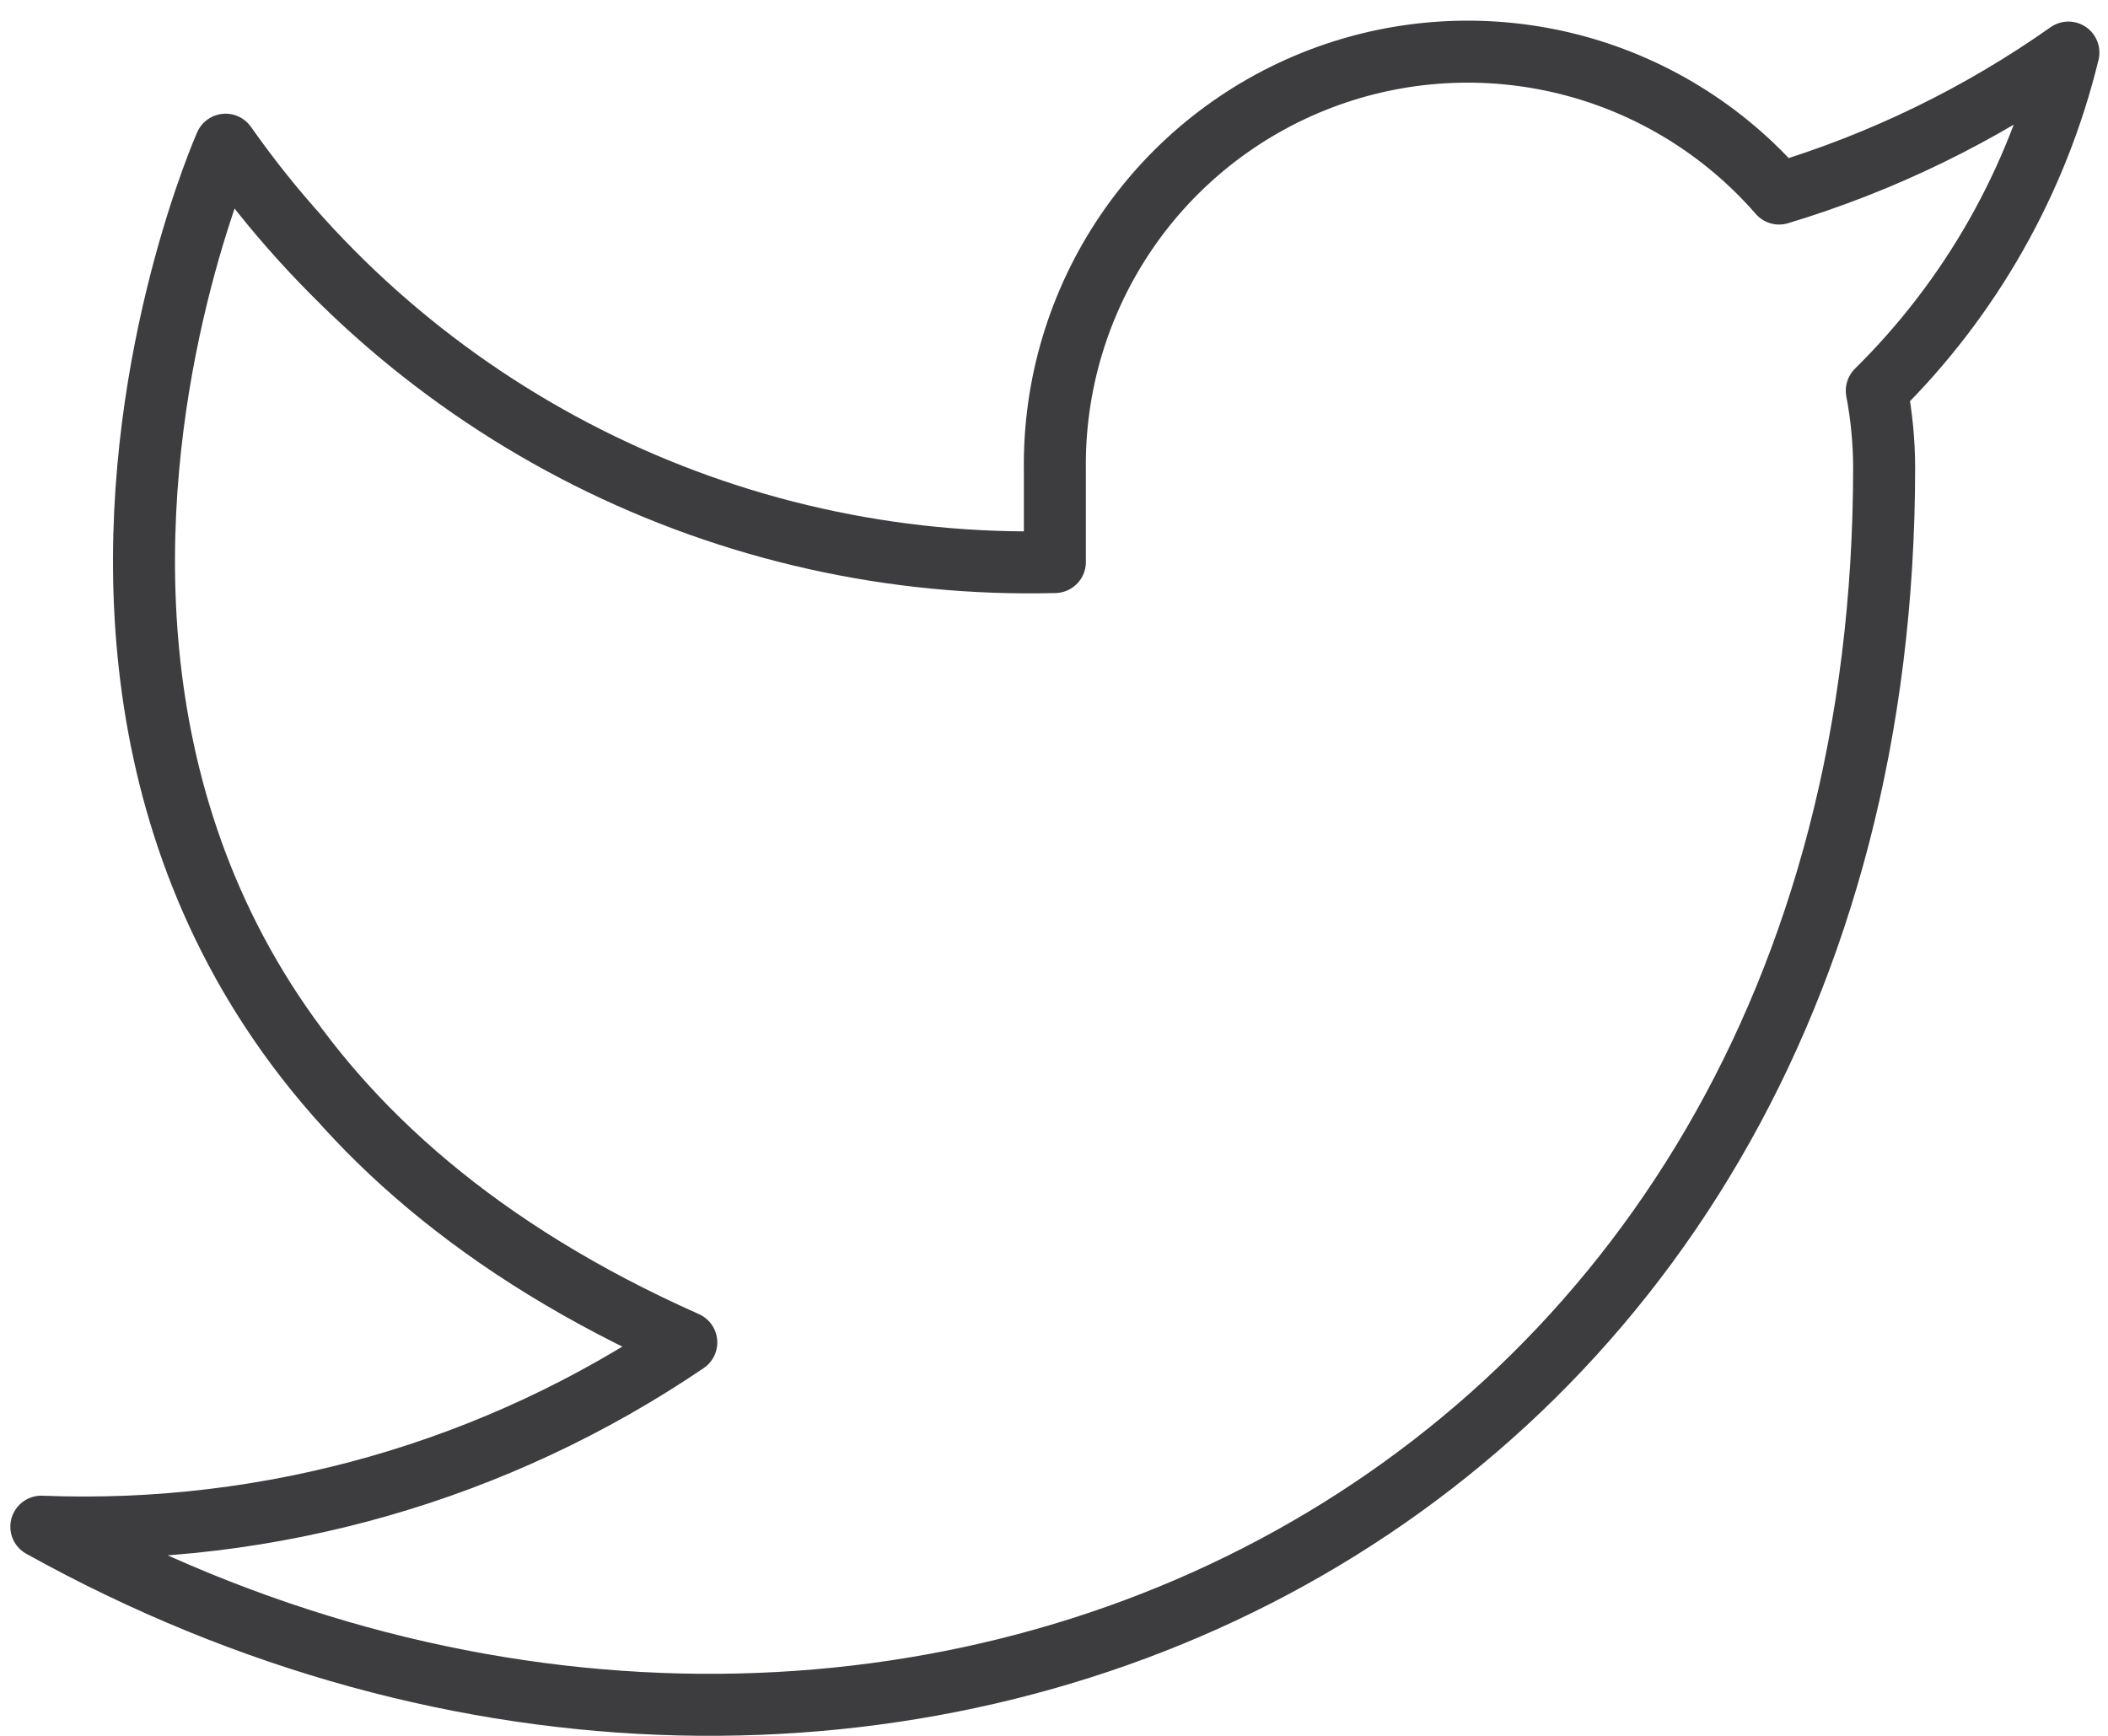 <svg width="51" height="42" viewBox="0 0 51 42" fill="none" xmlns="http://www.w3.org/2000/svg">
<path d="M50.042 1.272C47.908 2.778 45.544 3.929 43.043 4.683C41.7 3.139 39.916 2.045 37.931 1.548C35.947 1.052 33.857 1.177 31.946 1.906C30.035 2.636 28.393 3.934 27.244 5.627C26.095 7.32 25.494 9.325 25.521 11.37V13.599C21.604 13.701 17.722 12.832 14.221 11.07C10.721 9.308 7.711 6.708 5.458 3.501C5.458 3.501 -3.458 23.564 16.604 32.481C12.013 35.597 6.544 37.16 1 36.939C21.063 48.085 45.584 36.939 45.584 11.303C45.582 10.682 45.522 10.063 45.406 9.453C47.681 7.209 49.286 4.377 50.042 1.272V1.272Z" stroke="#3D3D3F" stroke-width="1.5" stroke-linecap="round" stroke-linejoin="round"/>
</svg>
